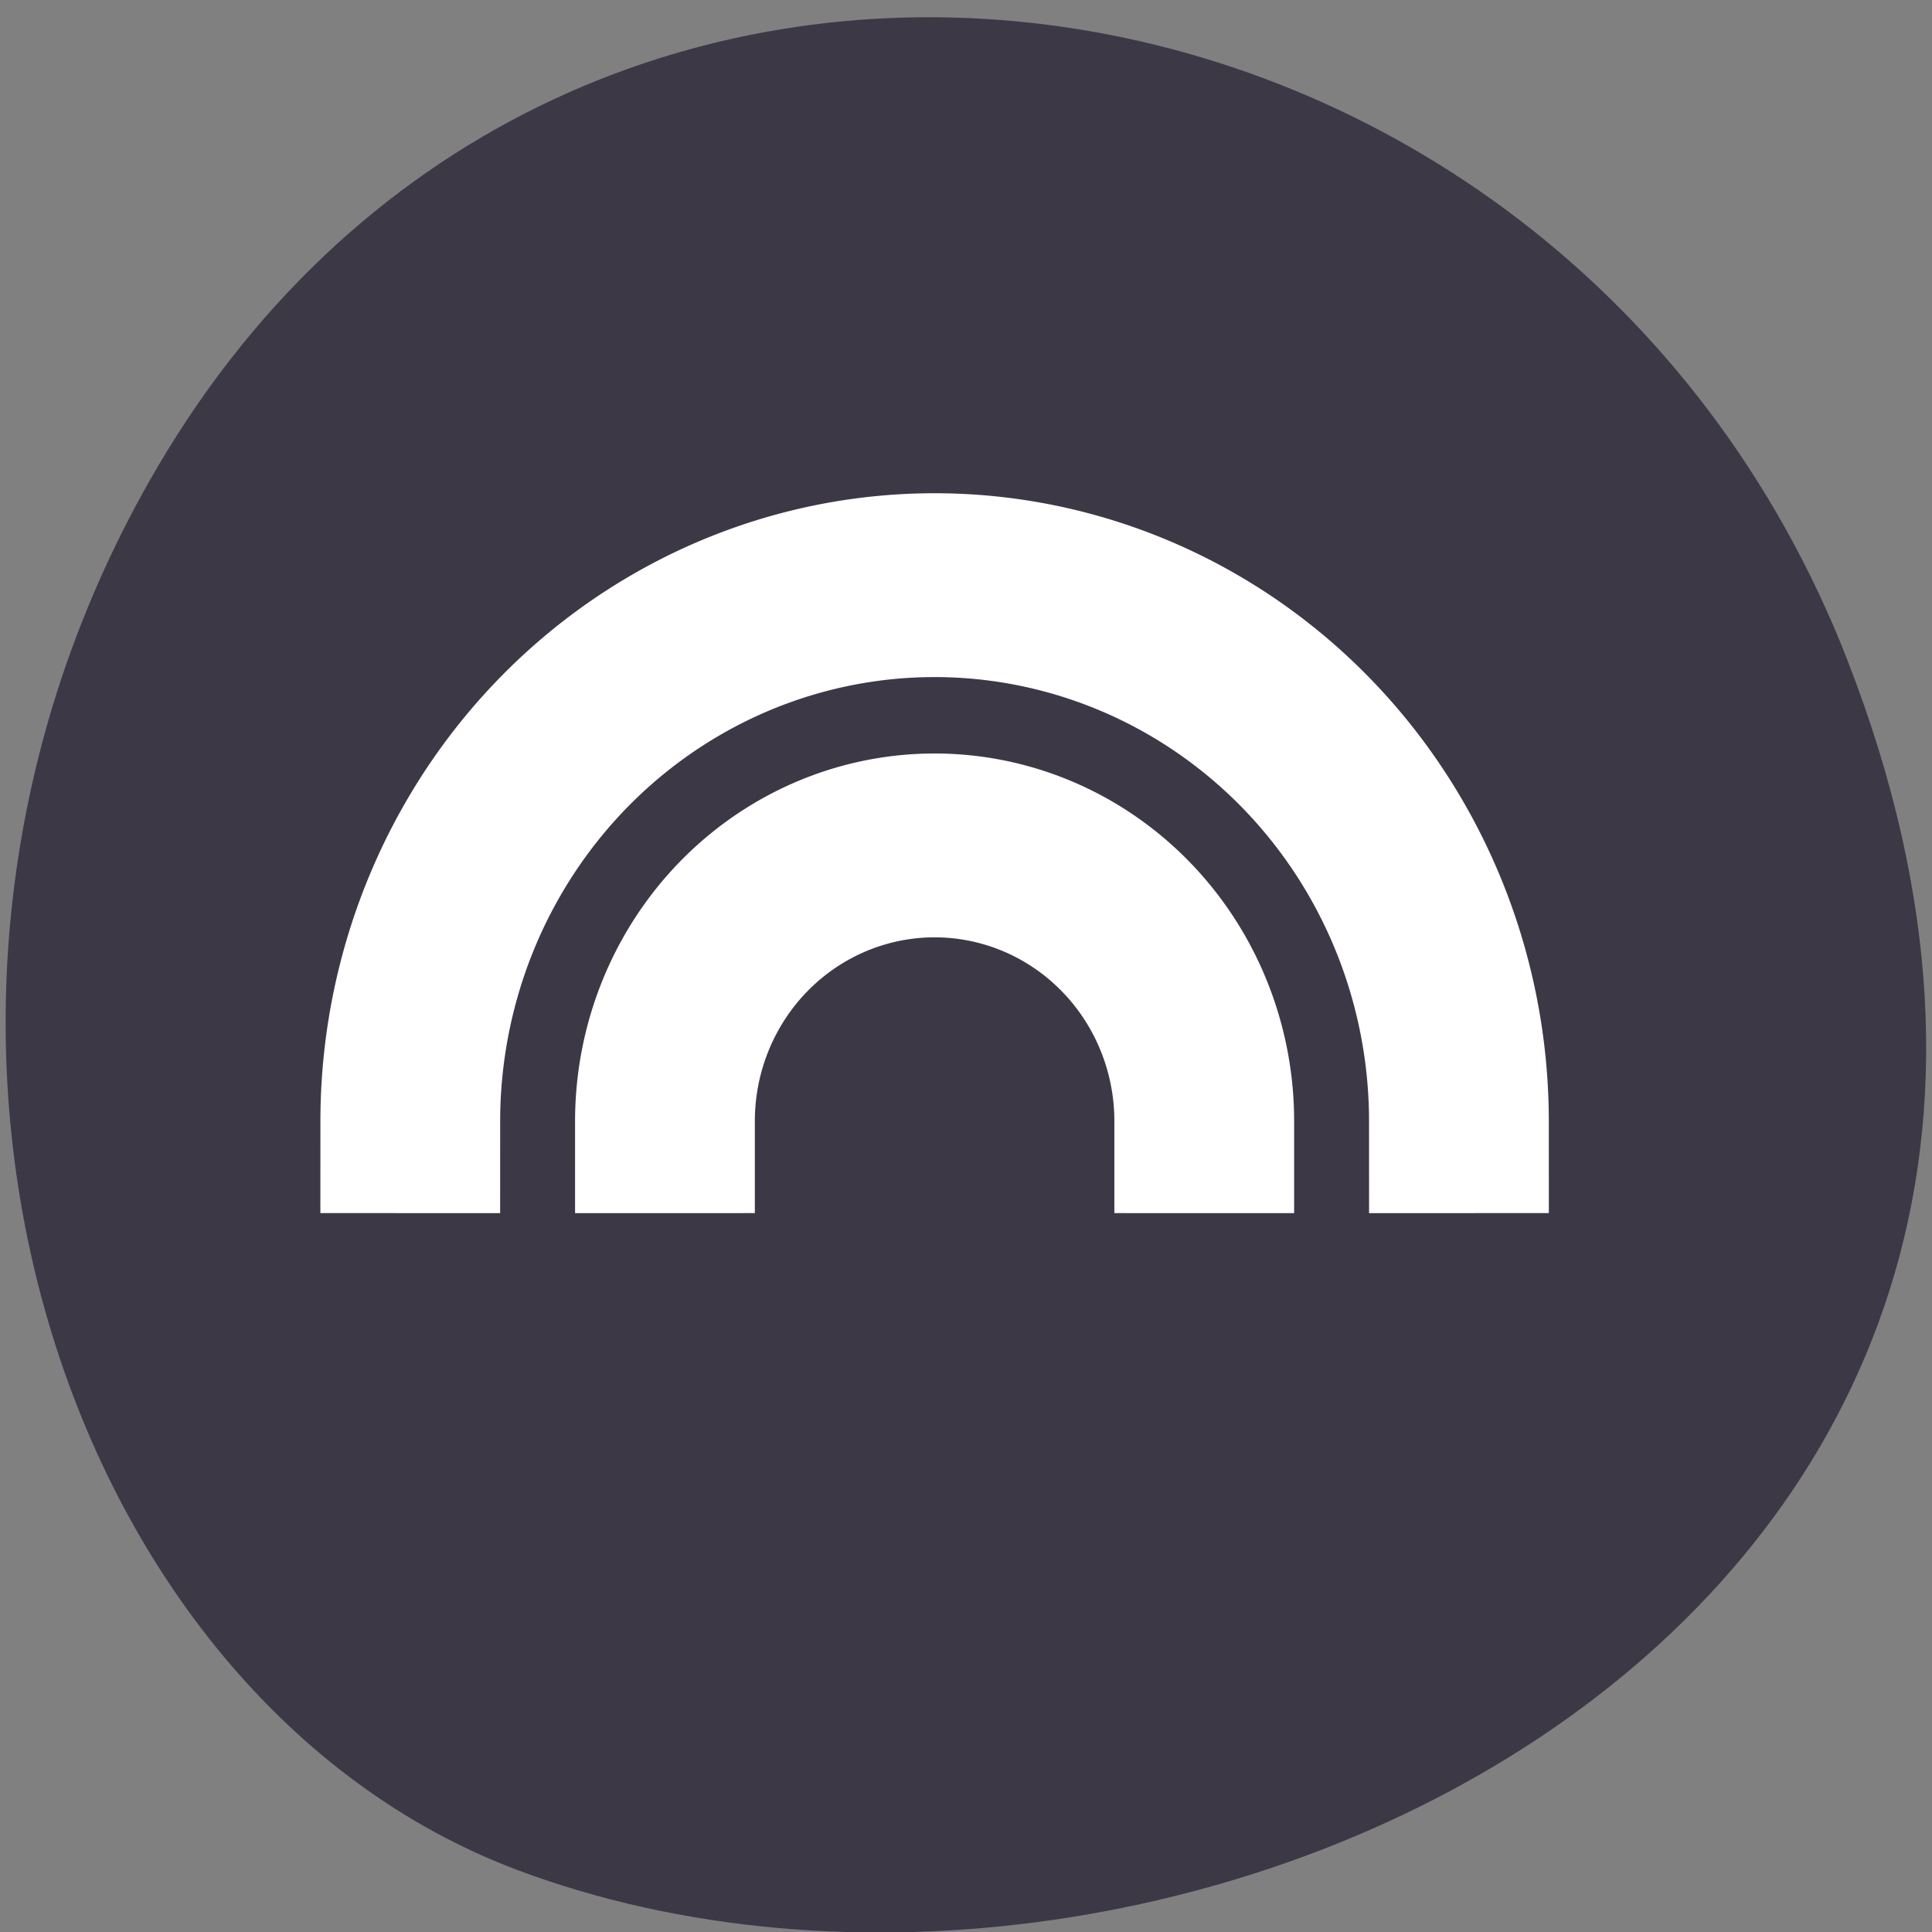 <svg xmlns="http://www.w3.org/2000/svg" viewBox="0 0 256 256"><rect x="0" y="0" width="256" height="256" fill="#808080" stroke="none"/><defs><clipPath><path d="M 0,500 H 500 V 0 H 0 Z"/></clipPath></defs><path d="m 244.8 87.5 c 49.68 127.4 -89.6 192.8 -176.2 160.3 c -60.5 -22.67 -90.6 -113 -47.68 -186 c 54.2 -92.1 185.6 -72.5 223.9 25.73" style="fill:#3d3846"/><g transform="matrix(1.985 0 0 -2.03 -598.7 -410.7)" style="fill:none;stroke:#fff;enable-background:new;stroke-linecap:square;stroke-linejoin:round;stroke-width:12"><path vector-effect="none" d="m 399 -275.5 a 35 35 0 0 1 -17.5 30.3 35 35 0 0 1 -35 0 35 35 0 0 1 -17.5 -30.3"/><path vector-effect="none" d="m 382 -275.5 a 18 18 0 0 1 -9 15.59 18 18 0 0 1 -18 0 18 18 0 0 1 -9 -15.59"/></g></svg>